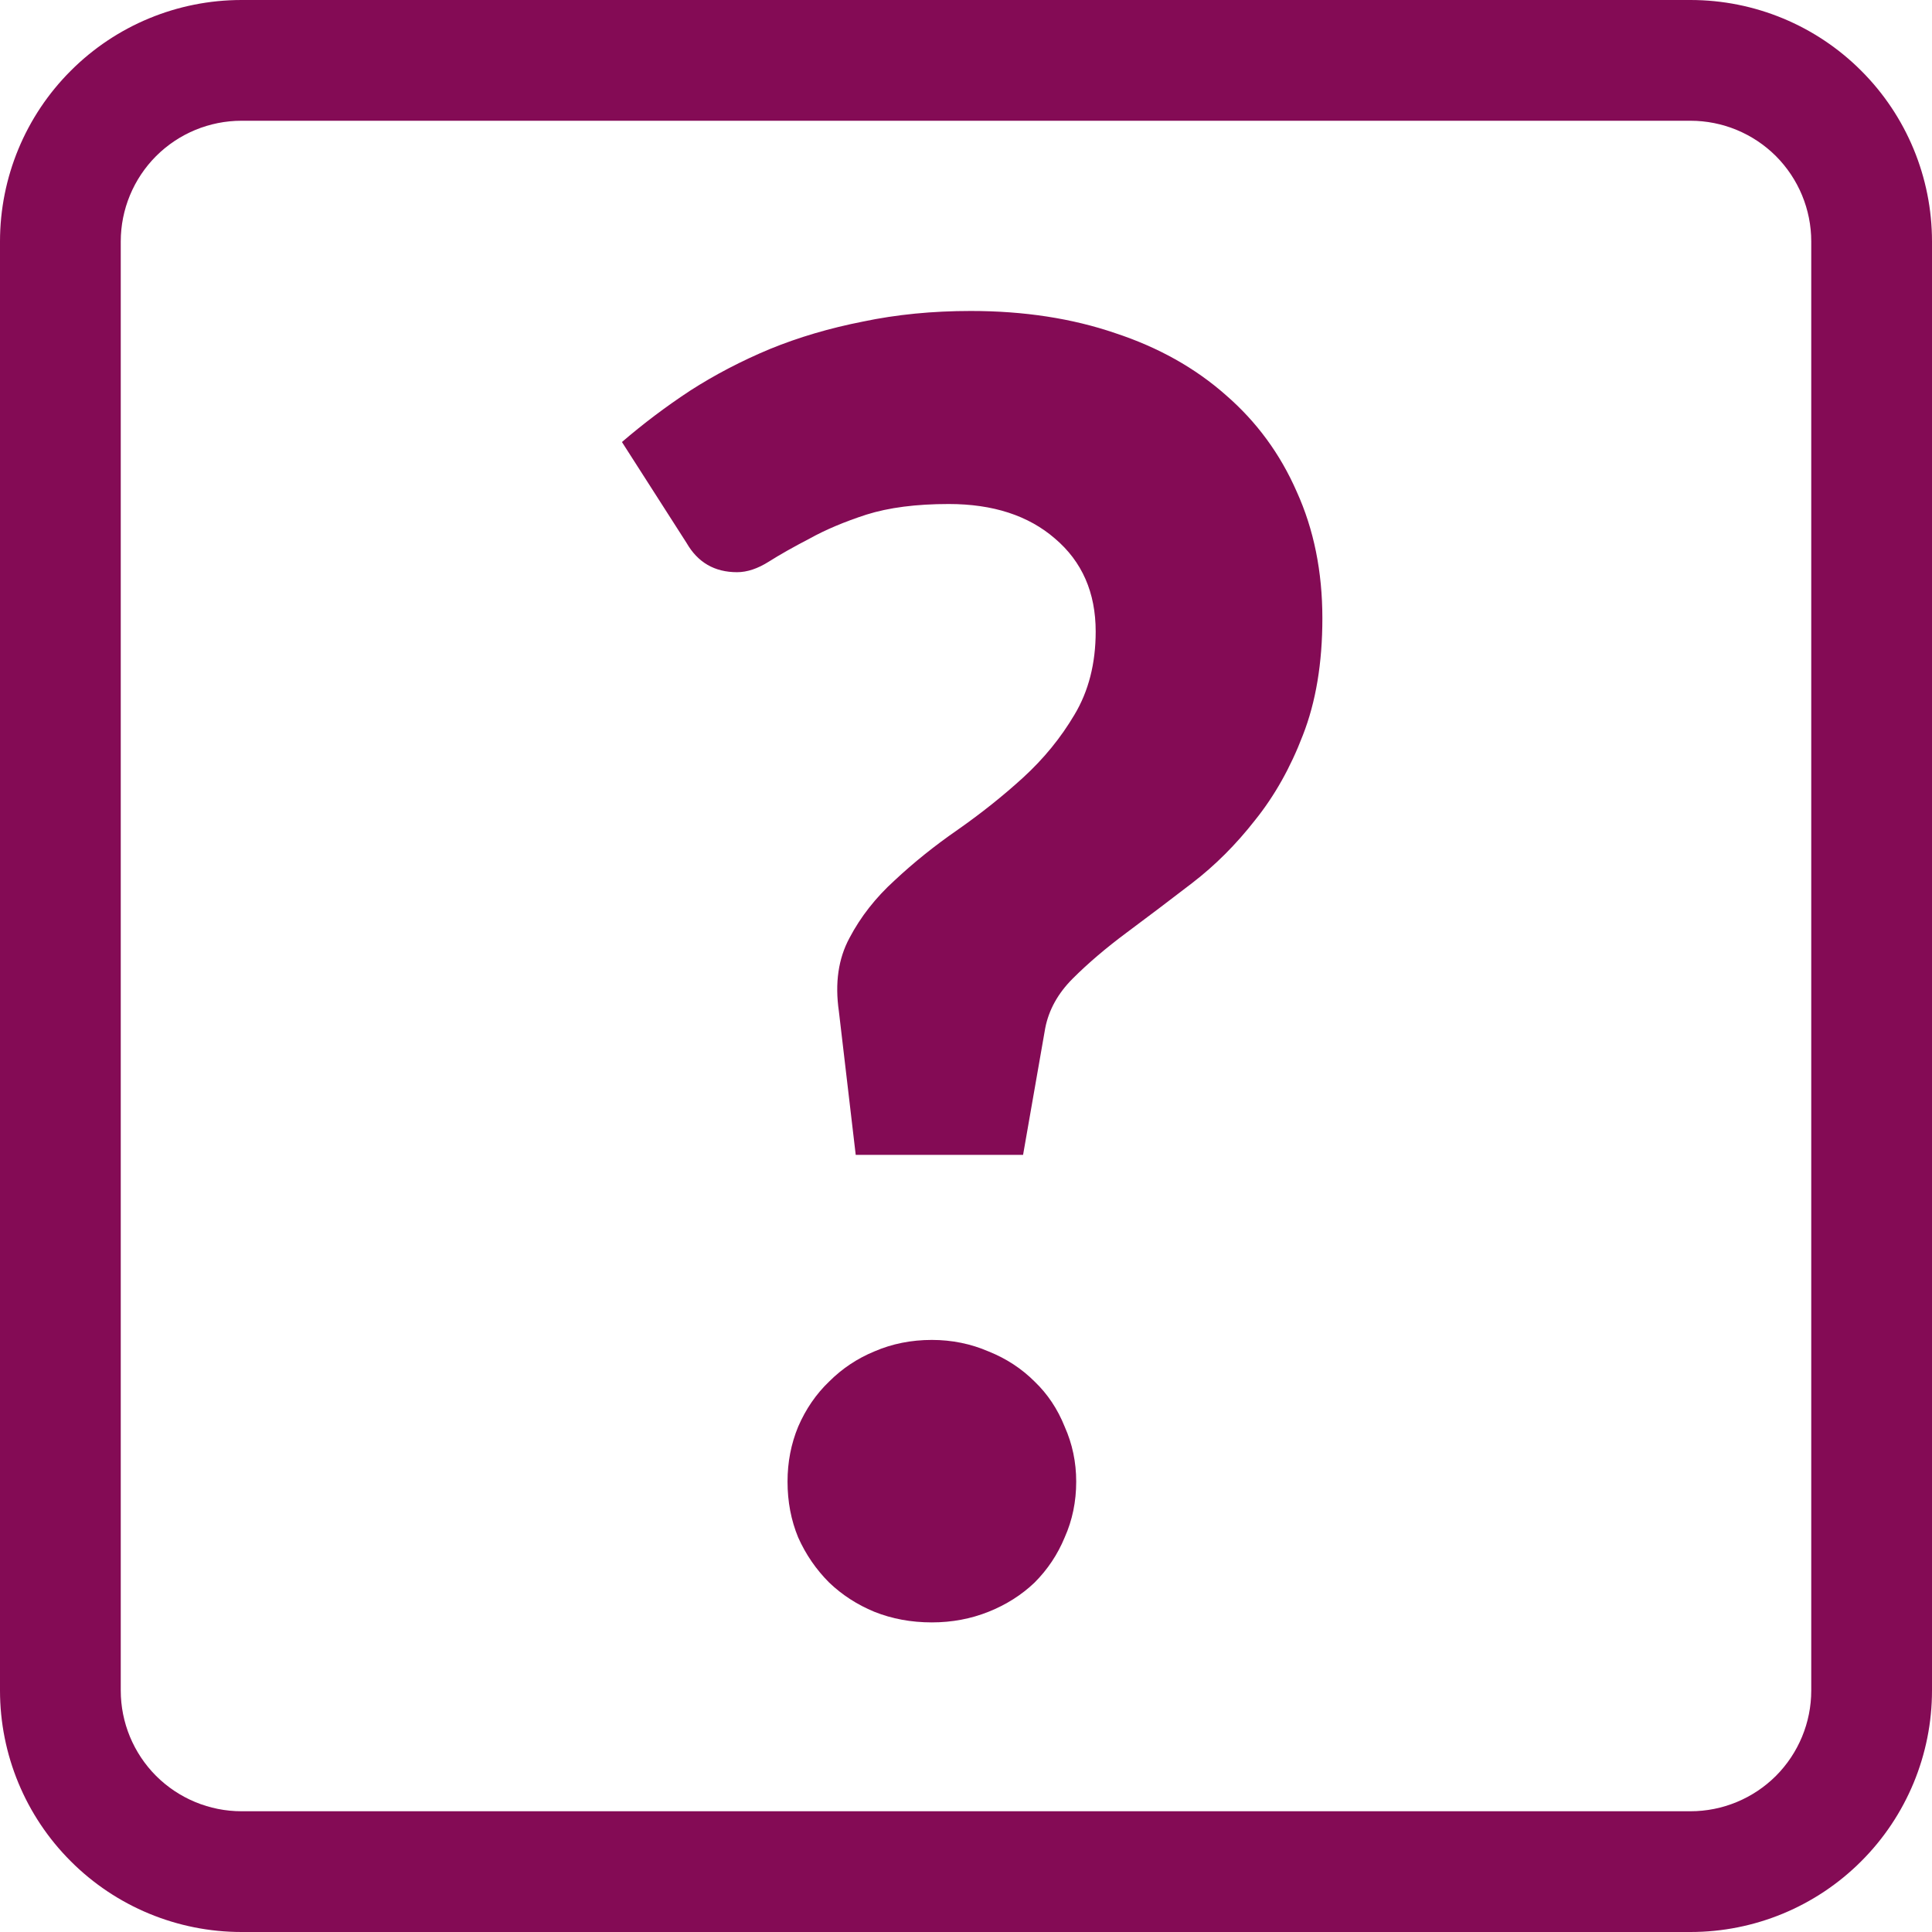 <svg width="24" height="24" viewBox="0 0 24 24" fill="none" xmlns="http://www.w3.org/2000/svg">
<g clip-path="url(#clip0_6676_43827)">
<path fill-rule="evenodd" clip-rule="evenodd" d="M21 1.5H3C2.602 1.5 2.221 1.658 1.939 1.939C1.658 2.221 1.5 2.602 1.5 3V21C1.5 21.398 1.658 21.779 1.939 22.061C2.221 22.342 2.602 22.5 3 22.5H21C21.398 22.5 21.779 22.342 22.061 22.061C22.342 21.779 22.5 21.398 22.5 21V3C22.5 2.602 22.342 2.221 22.061 1.939C21.779 1.658 21.398 1.5 21 1.5ZM3 0C2.204 0 1.441 0.316 0.879 0.879C0.316 1.441 0 2.204 0 3L0 21C0 21.796 0.316 22.559 0.879 23.121C1.441 23.684 2.204 24 3 24H21C21.796 24 22.559 23.684 23.121 23.121C23.684 22.559 24 21.796 24 21V3C24 2.204 23.684 1.441 23.121 0.879C22.559 0.316 21.796 0 21 0L3 0Z" fill="#840B55"/>
<path d="M7.726 5.491C7.99 5.264 8.272 5.051 8.573 4.853C8.881 4.655 9.211 4.483 9.563 4.336C9.922 4.189 10.307 4.076 10.718 3.995C11.136 3.907 11.583 3.863 12.06 3.863C12.72 3.863 13.318 3.955 13.853 4.138C14.388 4.314 14.847 4.571 15.228 4.908C15.609 5.238 15.903 5.638 16.108 6.107C16.321 6.576 16.427 7.101 16.427 7.68C16.427 8.237 16.346 8.721 16.185 9.132C16.031 9.535 15.833 9.887 15.591 10.188C15.356 10.489 15.096 10.749 14.81 10.969C14.524 11.189 14.253 11.394 13.996 11.585C13.739 11.776 13.516 11.966 13.325 12.157C13.142 12.34 13.028 12.546 12.984 12.773L12.709 14.346H10.63L10.421 12.564C10.37 12.212 10.414 11.908 10.553 11.651C10.692 11.387 10.879 11.149 11.114 10.936C11.349 10.716 11.609 10.507 11.895 10.309C12.188 10.104 12.46 9.887 12.709 9.66C12.966 9.425 13.178 9.165 13.347 8.879C13.523 8.586 13.611 8.241 13.611 7.845C13.611 7.361 13.442 6.976 13.105 6.69C12.775 6.404 12.335 6.261 11.785 6.261C11.382 6.261 11.041 6.305 10.762 6.393C10.491 6.481 10.256 6.58 10.058 6.69C9.86 6.793 9.691 6.888 9.552 6.976C9.413 7.064 9.281 7.108 9.156 7.108C8.877 7.108 8.668 6.987 8.529 6.745L7.726 5.491ZM9.783 18.405C9.783 18.163 9.827 17.936 9.915 17.723C10.01 17.503 10.139 17.316 10.3 17.162C10.461 17.001 10.648 16.876 10.861 16.788C11.081 16.693 11.319 16.645 11.576 16.645C11.825 16.645 12.06 16.693 12.28 16.788C12.5 16.876 12.691 17.001 12.852 17.162C13.013 17.316 13.138 17.503 13.226 17.723C13.321 17.936 13.369 18.163 13.369 18.405C13.369 18.654 13.321 18.885 13.226 19.098C13.138 19.311 13.013 19.498 12.852 19.659C12.691 19.813 12.5 19.934 12.28 20.022C12.06 20.11 11.825 20.154 11.576 20.154C11.319 20.154 11.081 20.11 10.861 20.022C10.648 19.934 10.461 19.813 10.3 19.659C10.139 19.498 10.01 19.311 9.915 19.098C9.827 18.885 9.783 18.654 9.783 18.405Z" fill="#840B55"/>
</g>
<defs>
<clipPath id="clip0_6676_43827">
<rect width="24" height="24" fill="white"/>
</clipPath>
</defs>
</svg>
